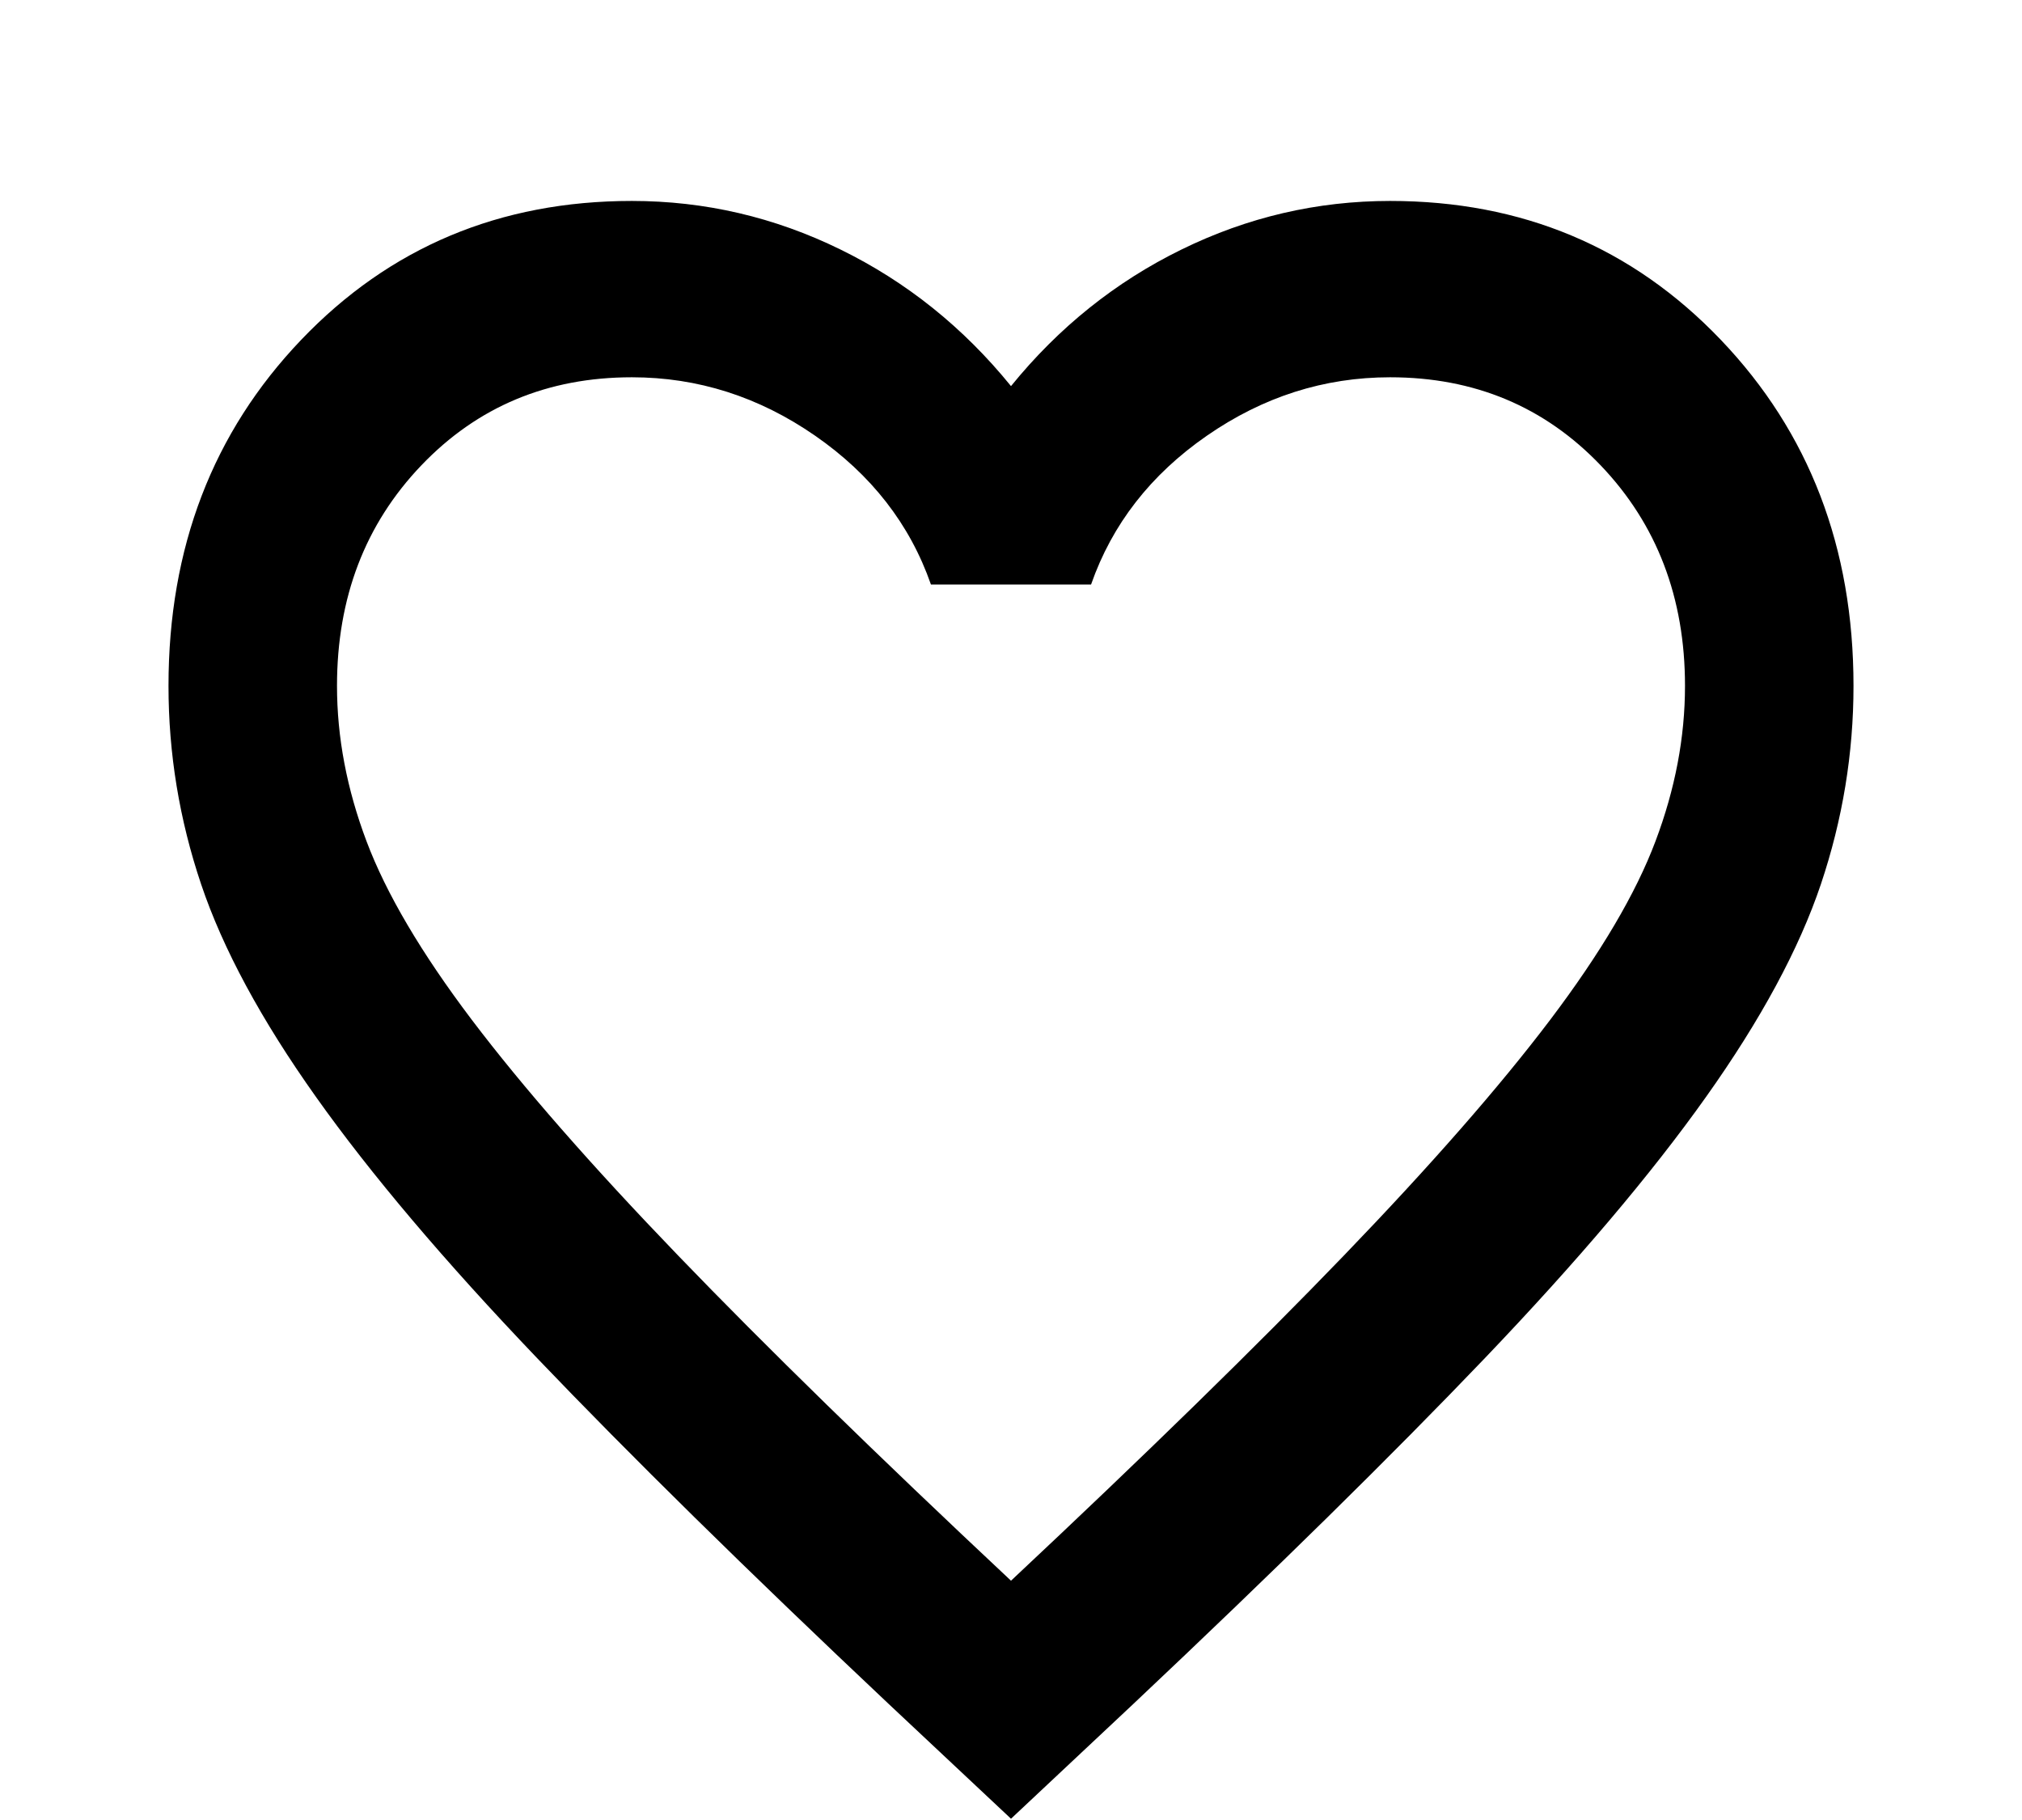 <svg width="30" height="27" viewBox="0 0 30 27" fill="none" xmlns="http://www.w3.org/2000/svg">
<rect width="30" height="27" fill="white"/>
<path d="M15 26.981L13.188 25.281C11.083 23.297 9.344 21.586 7.969 20.148C6.594 18.709 5.5 17.417 4.688 16.273C3.875 15.129 3.307 14.077 2.984 13.118C2.661 12.159 2.5 11.178 2.5 10.175C2.5 8.126 3.156 6.415 4.469 5.041C5.781 3.668 7.417 2.981 9.375 2.981C10.458 2.981 11.49 3.221 12.469 3.701C13.448 4.18 14.292 4.856 15 5.728C15.708 4.856 16.552 4.18 17.531 3.701C18.51 3.221 19.542 2.981 20.625 2.981C22.583 2.981 24.219 3.668 25.531 5.041C26.844 6.415 27.5 8.126 27.5 10.175C27.5 11.178 27.338 12.159 27.016 13.118C26.693 14.077 26.125 15.129 25.312 16.273C24.5 17.417 23.406 18.709 22.031 20.148C20.656 21.586 18.917 23.297 16.812 25.281L15 26.981ZM15 23.45C17 21.576 18.646 19.968 19.938 18.627C21.229 17.287 22.25 16.12 23 15.129C23.75 14.137 24.271 13.254 24.562 12.48C24.854 11.706 25 10.938 25 10.175C25 8.867 24.583 7.777 23.75 6.905C22.917 6.033 21.875 5.597 20.625 5.597C19.646 5.597 18.74 5.886 17.906 6.464C17.073 7.041 16.5 7.777 16.188 8.671H13.812C13.5 7.777 12.927 7.041 12.094 6.464C11.26 5.886 10.354 5.597 9.375 5.597C8.125 5.597 7.083 6.033 6.25 6.905C5.417 7.777 5 8.867 5 10.175C5 10.938 5.146 11.706 5.438 12.48C5.729 13.254 6.25 14.137 7 15.129C7.75 16.12 8.771 17.287 10.062 18.627C11.354 19.968 13 21.576 15 23.45Z" fill="black"/>
</svg>
